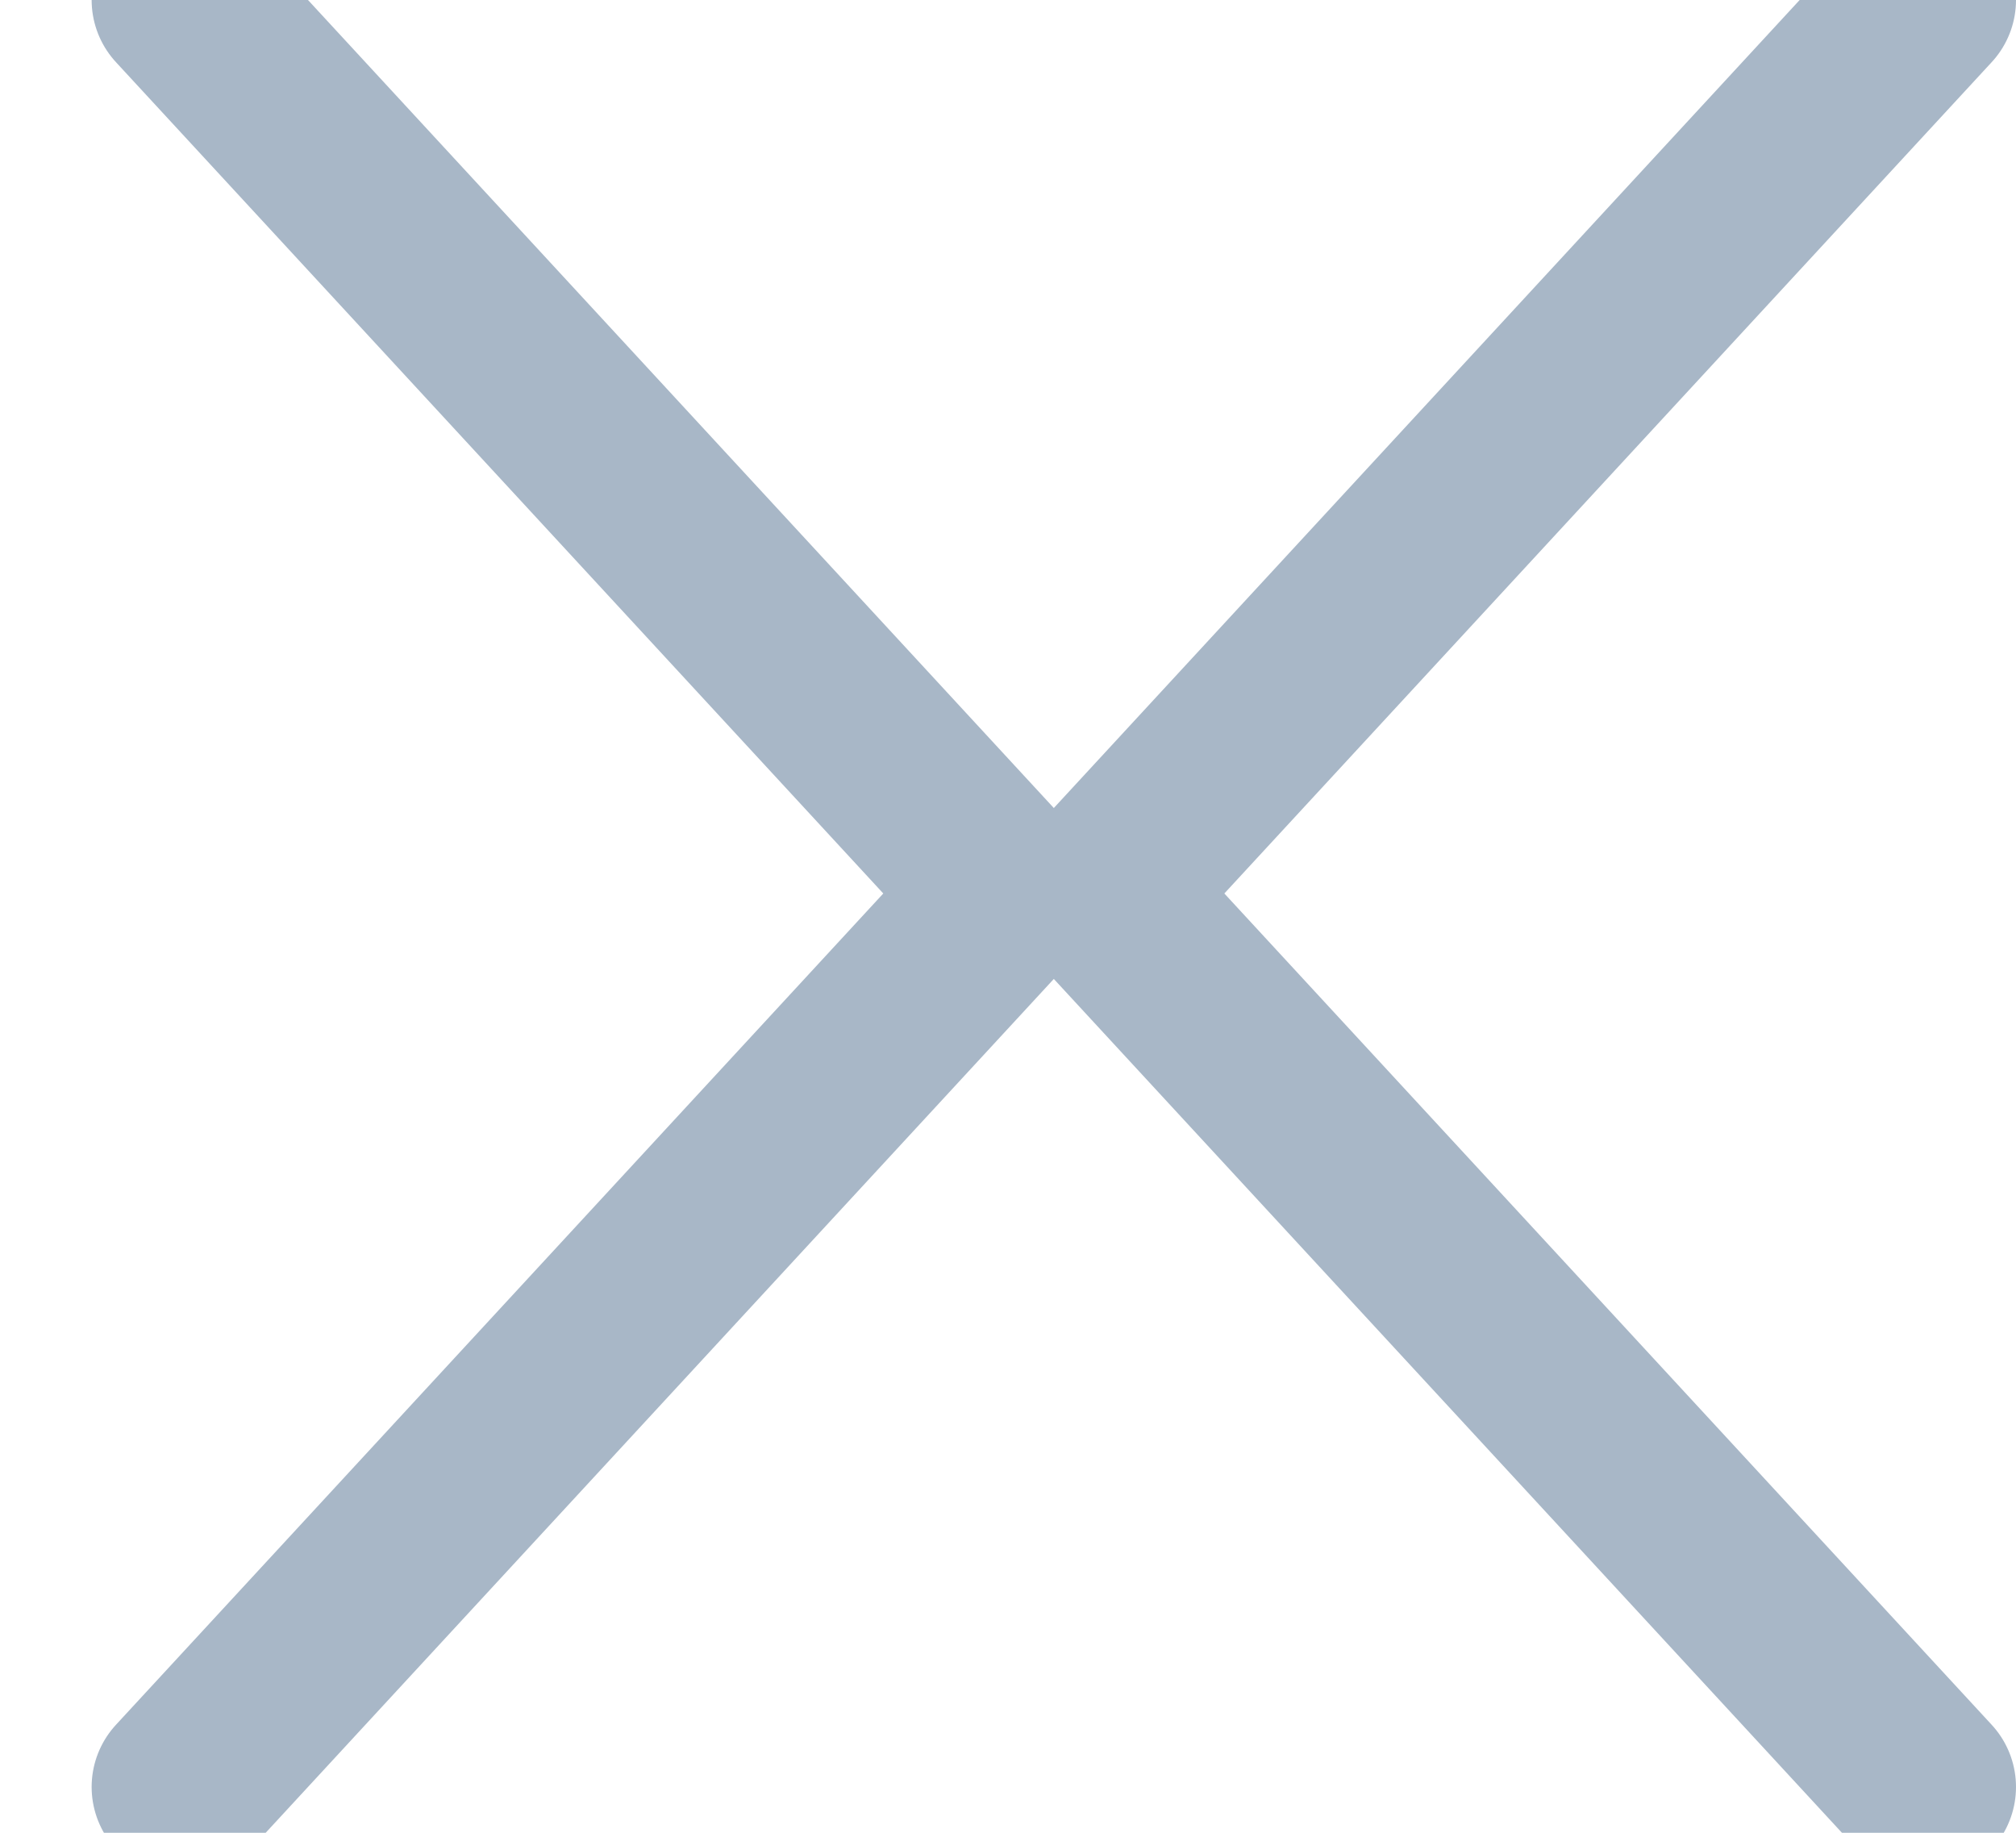 <?xml version="1.0" encoding="UTF-8"?>
<svg width="11px" height="10px" viewBox="0 0 11 10" version="1.1" xmlns="http://www.w3.org/2000/svg" xmlns:xlink="http://www.w3.org/1999/xlink">
    <!-- Generator: Sketch 46.2 (44496) - http://www.bohemiancoding.com/sketch -->
    <title>close</title>
    <desc>Created with Sketch.</desc>
    <defs></defs>
    <g id="design" stroke="none" stroke-width="1" fill="none" fill-rule="evenodd" stroke-linecap="round" stroke-linejoin="round">
        <g id="1.1.1_식단다이어리_food_search+card+album" transform="translate(-707, -607)" stroke="#A8B7C7">
            <g id="아침식사" transform="translate(135, 306)">
                <g id="search_list" transform="translate(36, 93)">
                    <g id="결과list-copy-2" transform="translate(14, 195)">
                        <g id="close" transform="translate(523, 13)">
                            <polyline id="Shape" points="0 9.75 4.5 4.875 0 0"></polyline>
                            <polyline id="Shape" points="9.5 0 5 4.875 9.5 9.75"></polyline>
                        </g>
                    </g>
                </g>
            </g>
        </g>
    </g>
</svg>